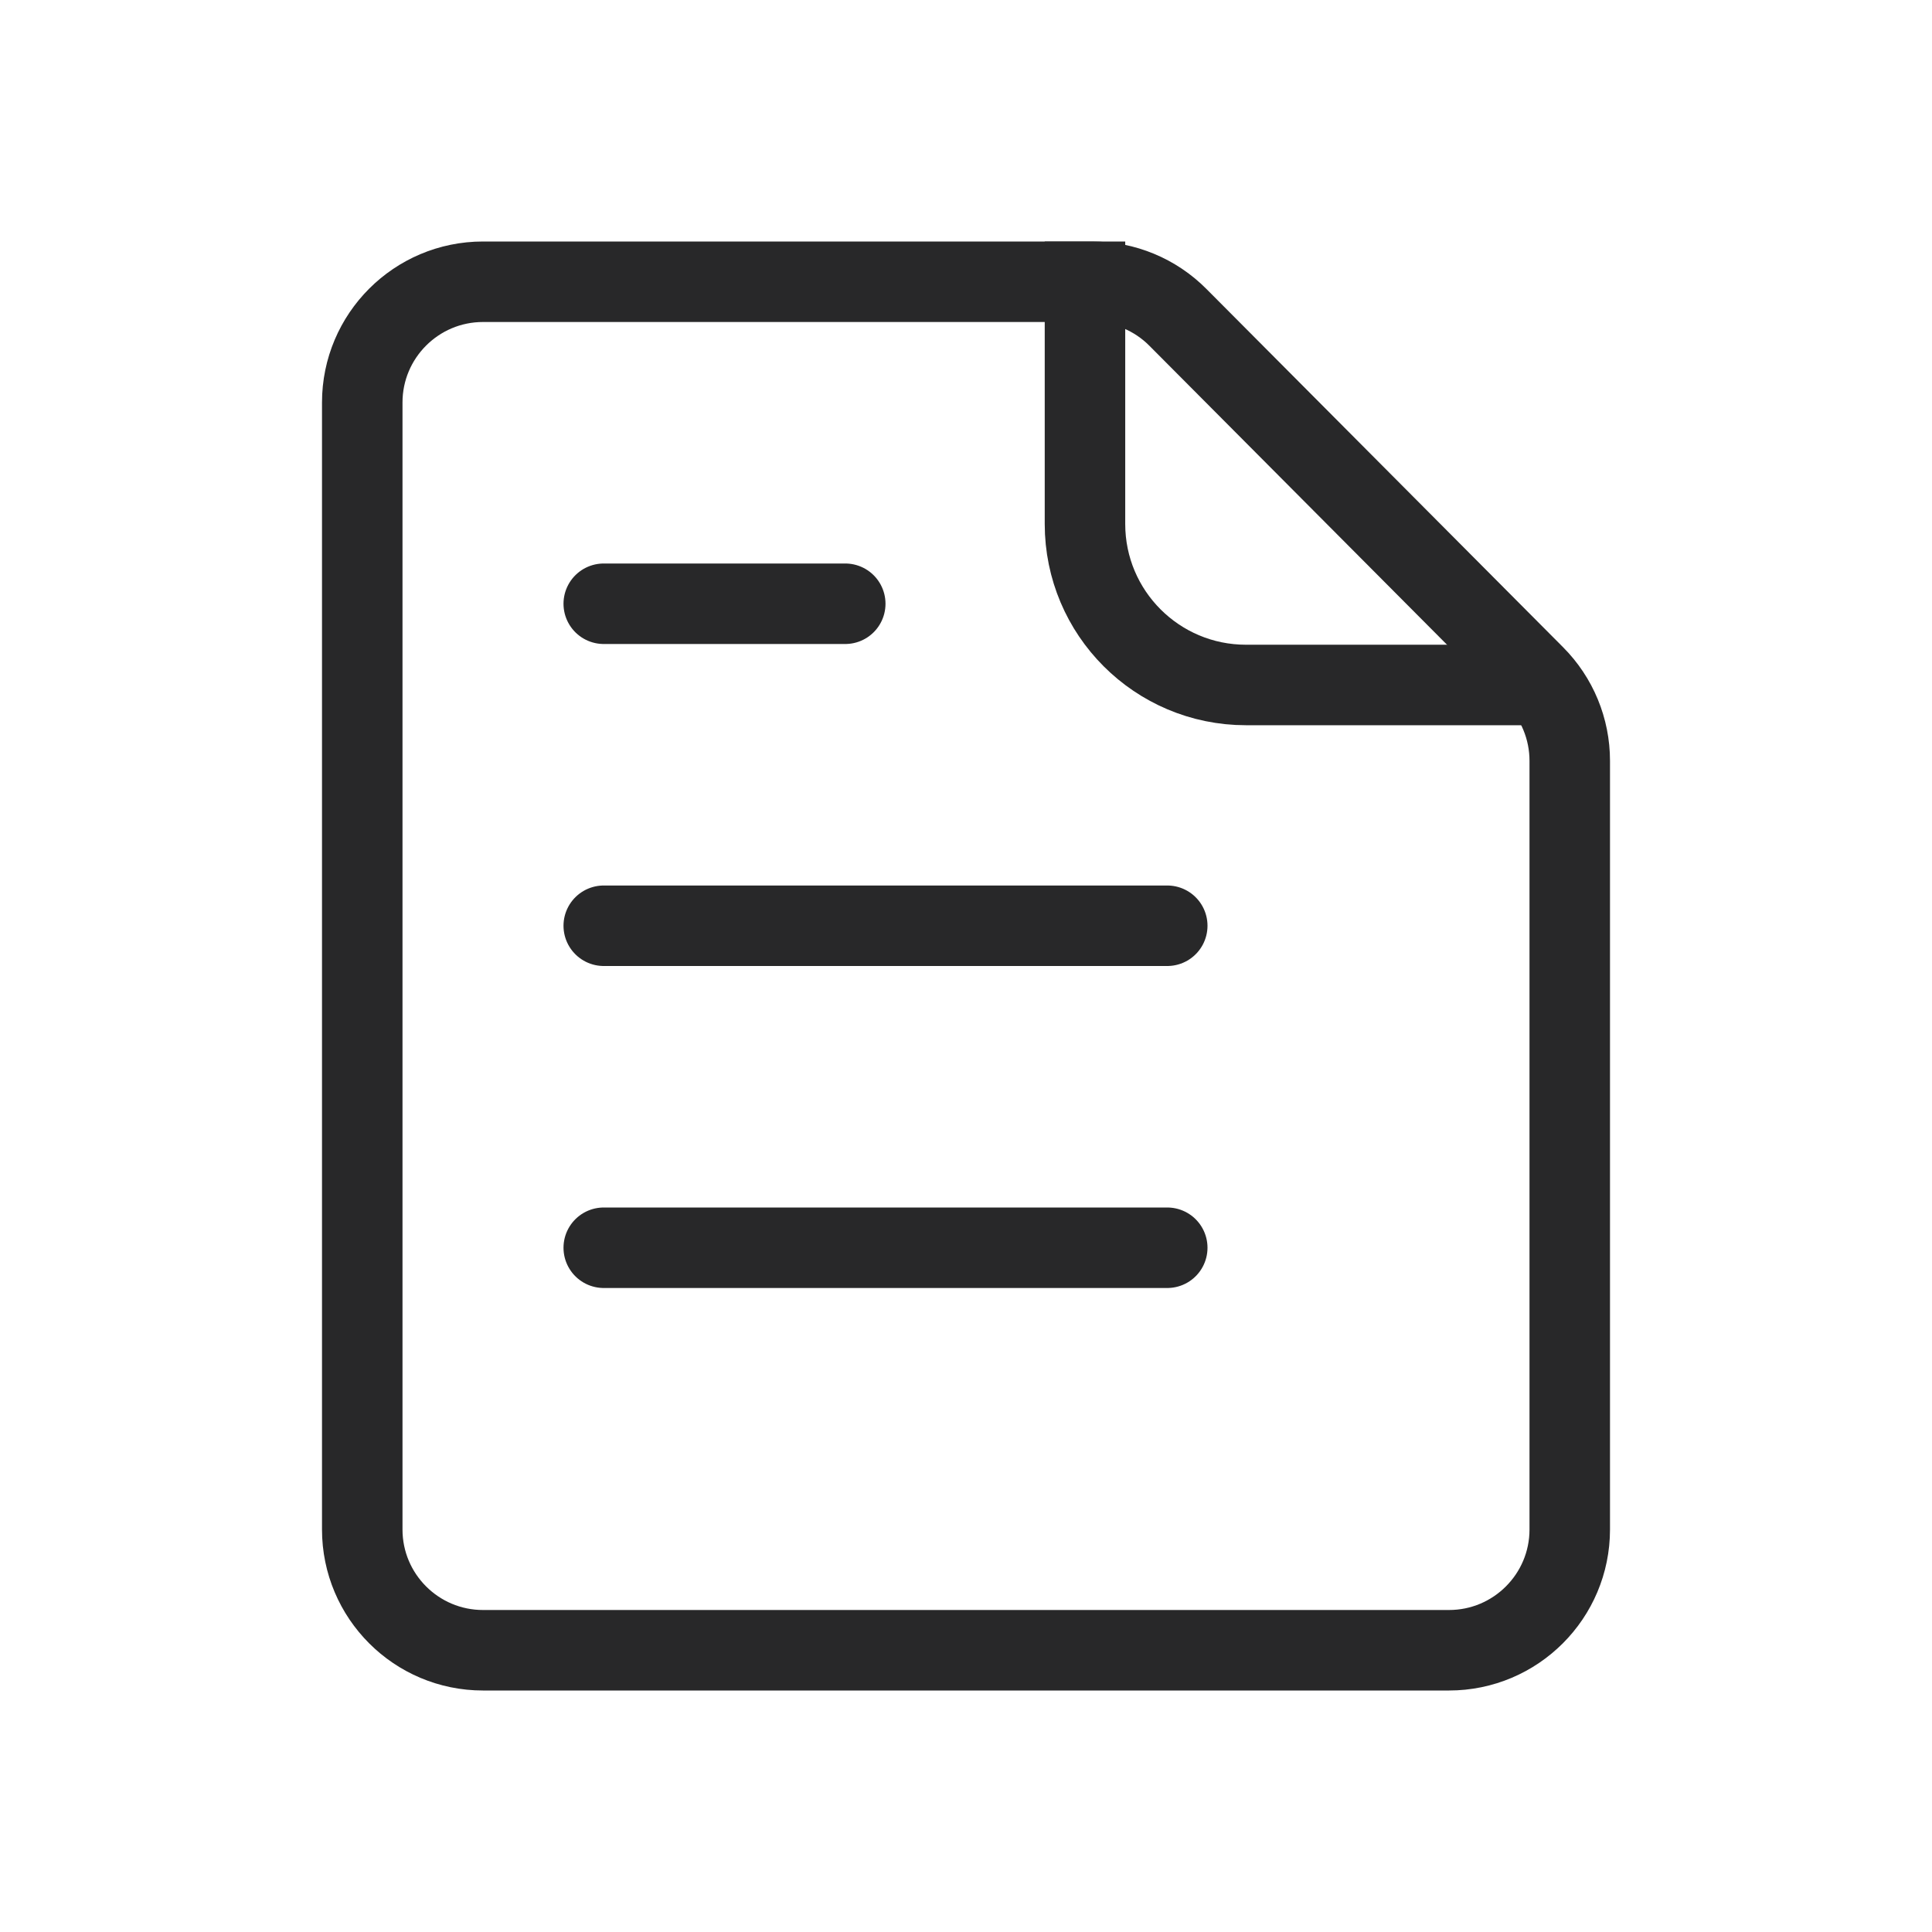 <svg viewBox="0 0 24 24" fill="none" stroke="#282829" xmlns="http://www.w3.org/2000/svg">
<path d="M18 20.5H6C5.172 20.5 4.5 19.828 4.5 19V5C4.5 4.172 5.172 3.5 6 3.5H13.569C13.968 3.5 14.351 3.659 14.632 3.942L19.063 8.393C19.343 8.674 19.5 9.054 19.5 9.451V19C19.5 19.828 18.828 20.5 18 20.5Z"/>
<path d="M13.478 3V6.509C13.478 7.614 14.373 8.509 15.478 8.509H19.308"/>
<line x1="7.5" y1="7.5" x2="10.5" y2="7.5" stroke-linecap="round"/>
<line x1="7.5" y1="11.5" x2="14.5" y2="11.5" stroke-linecap="round"/>
<line x1="7.5" y1="15.5" x2="14.5" y2="15.5" stroke-linecap="round"/>
</svg>